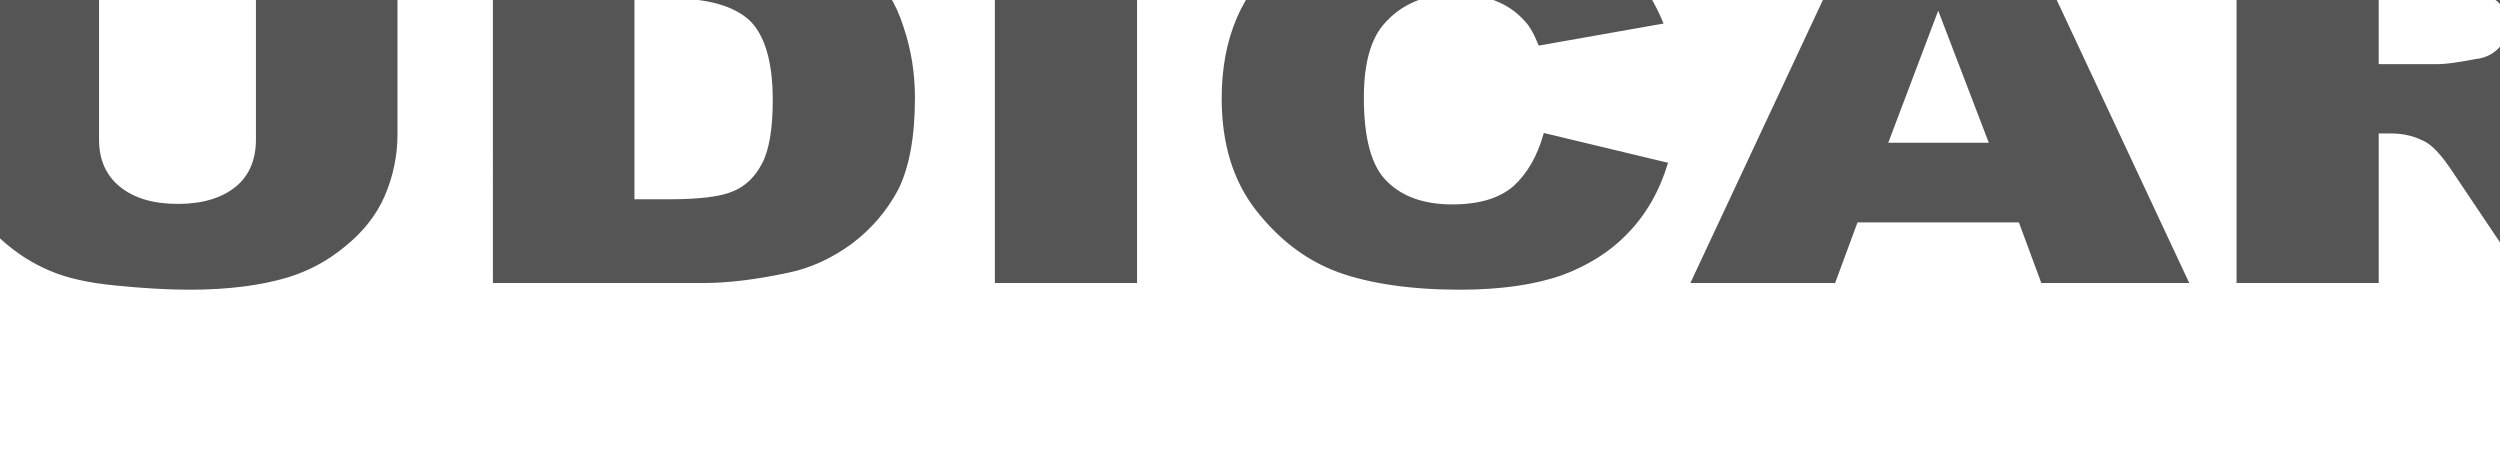 <svg xmlns="http://www.w3.org/2000/svg" viewBox="0 0 1100 200" fill="#555" fill-rule="nonzero" stroke-linejoin="round" stroke-miterlimit="2" xmlns:v="https://vecta.io/nano"><path d="M112.614-37.361h62.274v96.547c0 9.496-1.972 18.541-5.636 27.133-3.663 8.366-9.581 15.827-17.471 22.158-7.89 6.557-16.343 10.853-25.079 13.566-12.117 3.618-26.488 5.427-43.395 5.427-9.862 0-20.57-.678-32.123-1.809-11.835-1.131-21.416-3.165-29.305-6.557-7.608-3.165-14.935-7.914-21.416-13.792-6.481-6.105-10.708-12.436-13.244-18.767-3.663-10.401-5.636-19.445-5.636-27.359v-96.547h61.992v98.809c0 8.818 3.1 15.827 9.299 20.802s14.653 7.462 25.361 7.462 19.161-2.487 25.361-7.462c5.917-4.748 9.017-11.758 9.017-20.802v-98.809zm104.264 0h92.707c18.316 0 32.969 2.035 44.24 6.105 11.271 3.844 20.57 9.496 27.897 16.958s12.68 16.054 15.78 26.002c3.381 9.949 5.072 20.35 5.072 31.429 0 17.184-2.536 30.524-7.326 40.247-5.072 9.496-11.835 17.41-20.57 23.967-8.735 6.331-18.034 10.627-27.897 12.662-13.807 2.939-26.206 4.522-37.195 4.522h-92.707V-37.361zm62.274 36.63v88.408h15.498c12.962 0 22.261-1.131 27.615-3.392 5.636-2.261 9.862-6.331 12.962-12.21 3.1-5.653 4.79-15.149 4.79-28.037 0-17.184-3.663-28.942-10.426-35.273-7.045-6.331-18.598-9.496-34.659-9.496h-15.78zm158.593-36.63h62.556v161.892h-62.556zm241.534 95.87l54.666 13.114c-3.663 12.21-9.581 22.611-17.471 30.75-7.89 8.366-17.752 14.471-29.305 18.767-11.835 4.07-26.488 6.331-44.804 6.331-21.697 0-39.731-2.713-53.539-7.688-14.089-5.2-25.924-14.245-36.068-27.133s-15.216-29.394-15.216-49.291c0-26.907 9.017-47.482 26.769-61.953 17.752-14.245 42.831-21.48 75.236-21.48 25.361 0 45.367 4.07 60.02 12.436 14.371 8.14 25.361 20.802 32.405 37.986l-54.948 9.723c-1.972-4.974-3.945-8.592-6.199-10.853-3.381-3.844-7.608-6.783-12.68-8.818s-10.708-3.165-16.907-3.165c-14.371 0-25.079 4.748-32.687 13.792-5.636 6.783-8.454 17.41-8.454 31.881 0 18.089 3.381 30.298 10.144 36.855 6.763 6.783 16.343 10.175 28.742 10.175 11.835 0 20.852-2.713 27.051-8.14 5.917-5.427 10.426-13.114 13.244-23.289zM638.702-80.095h48.185l-44.522 33.012h-26.769l23.106-33.012zM888.317 97.851h-71.009l-9.862 26.681h-63.683l75.8-161.892h67.91l75.8 161.892H898.18l-9.862-26.681zm-13.244-35.047L852.812 4.695l-21.979 58.109h44.24zm109.005 61.728V-37.361h103.978c19.161 0 33.814 1.357 44.24 4.07 10.144 2.487 18.316 7.462 24.515 14.697s9.299 15.827 9.299 26.228c0 9.044-2.254 16.732-7.045 23.289s-11.271 11.758-19.725 15.827c-5.354 2.487-12.68 4.748-21.979 6.331 7.608 2.035 12.962 4.07 16.343 5.879 2.254 1.357 5.636 4.296 9.862 8.592 4.509 4.296 7.326 7.688 8.735 9.949l30.151 47.03h-70.446l-33.25-49.517c-4.227-6.331-7.89-10.401-11.271-12.436-4.509-2.487-9.581-3.844-15.216-3.844h-5.636v65.797h-62.556zm62.556-96.321h26.488c2.818 0 8.172-.678 16.343-2.261 4.227-.452 7.608-2.261 10.144-4.974s3.945-5.879 3.945-9.496c0-5.2-1.972-9.044-6.199-11.984-4.227-2.713-11.835-4.07-23.106-4.07h-27.615V28.21z"/></svg>